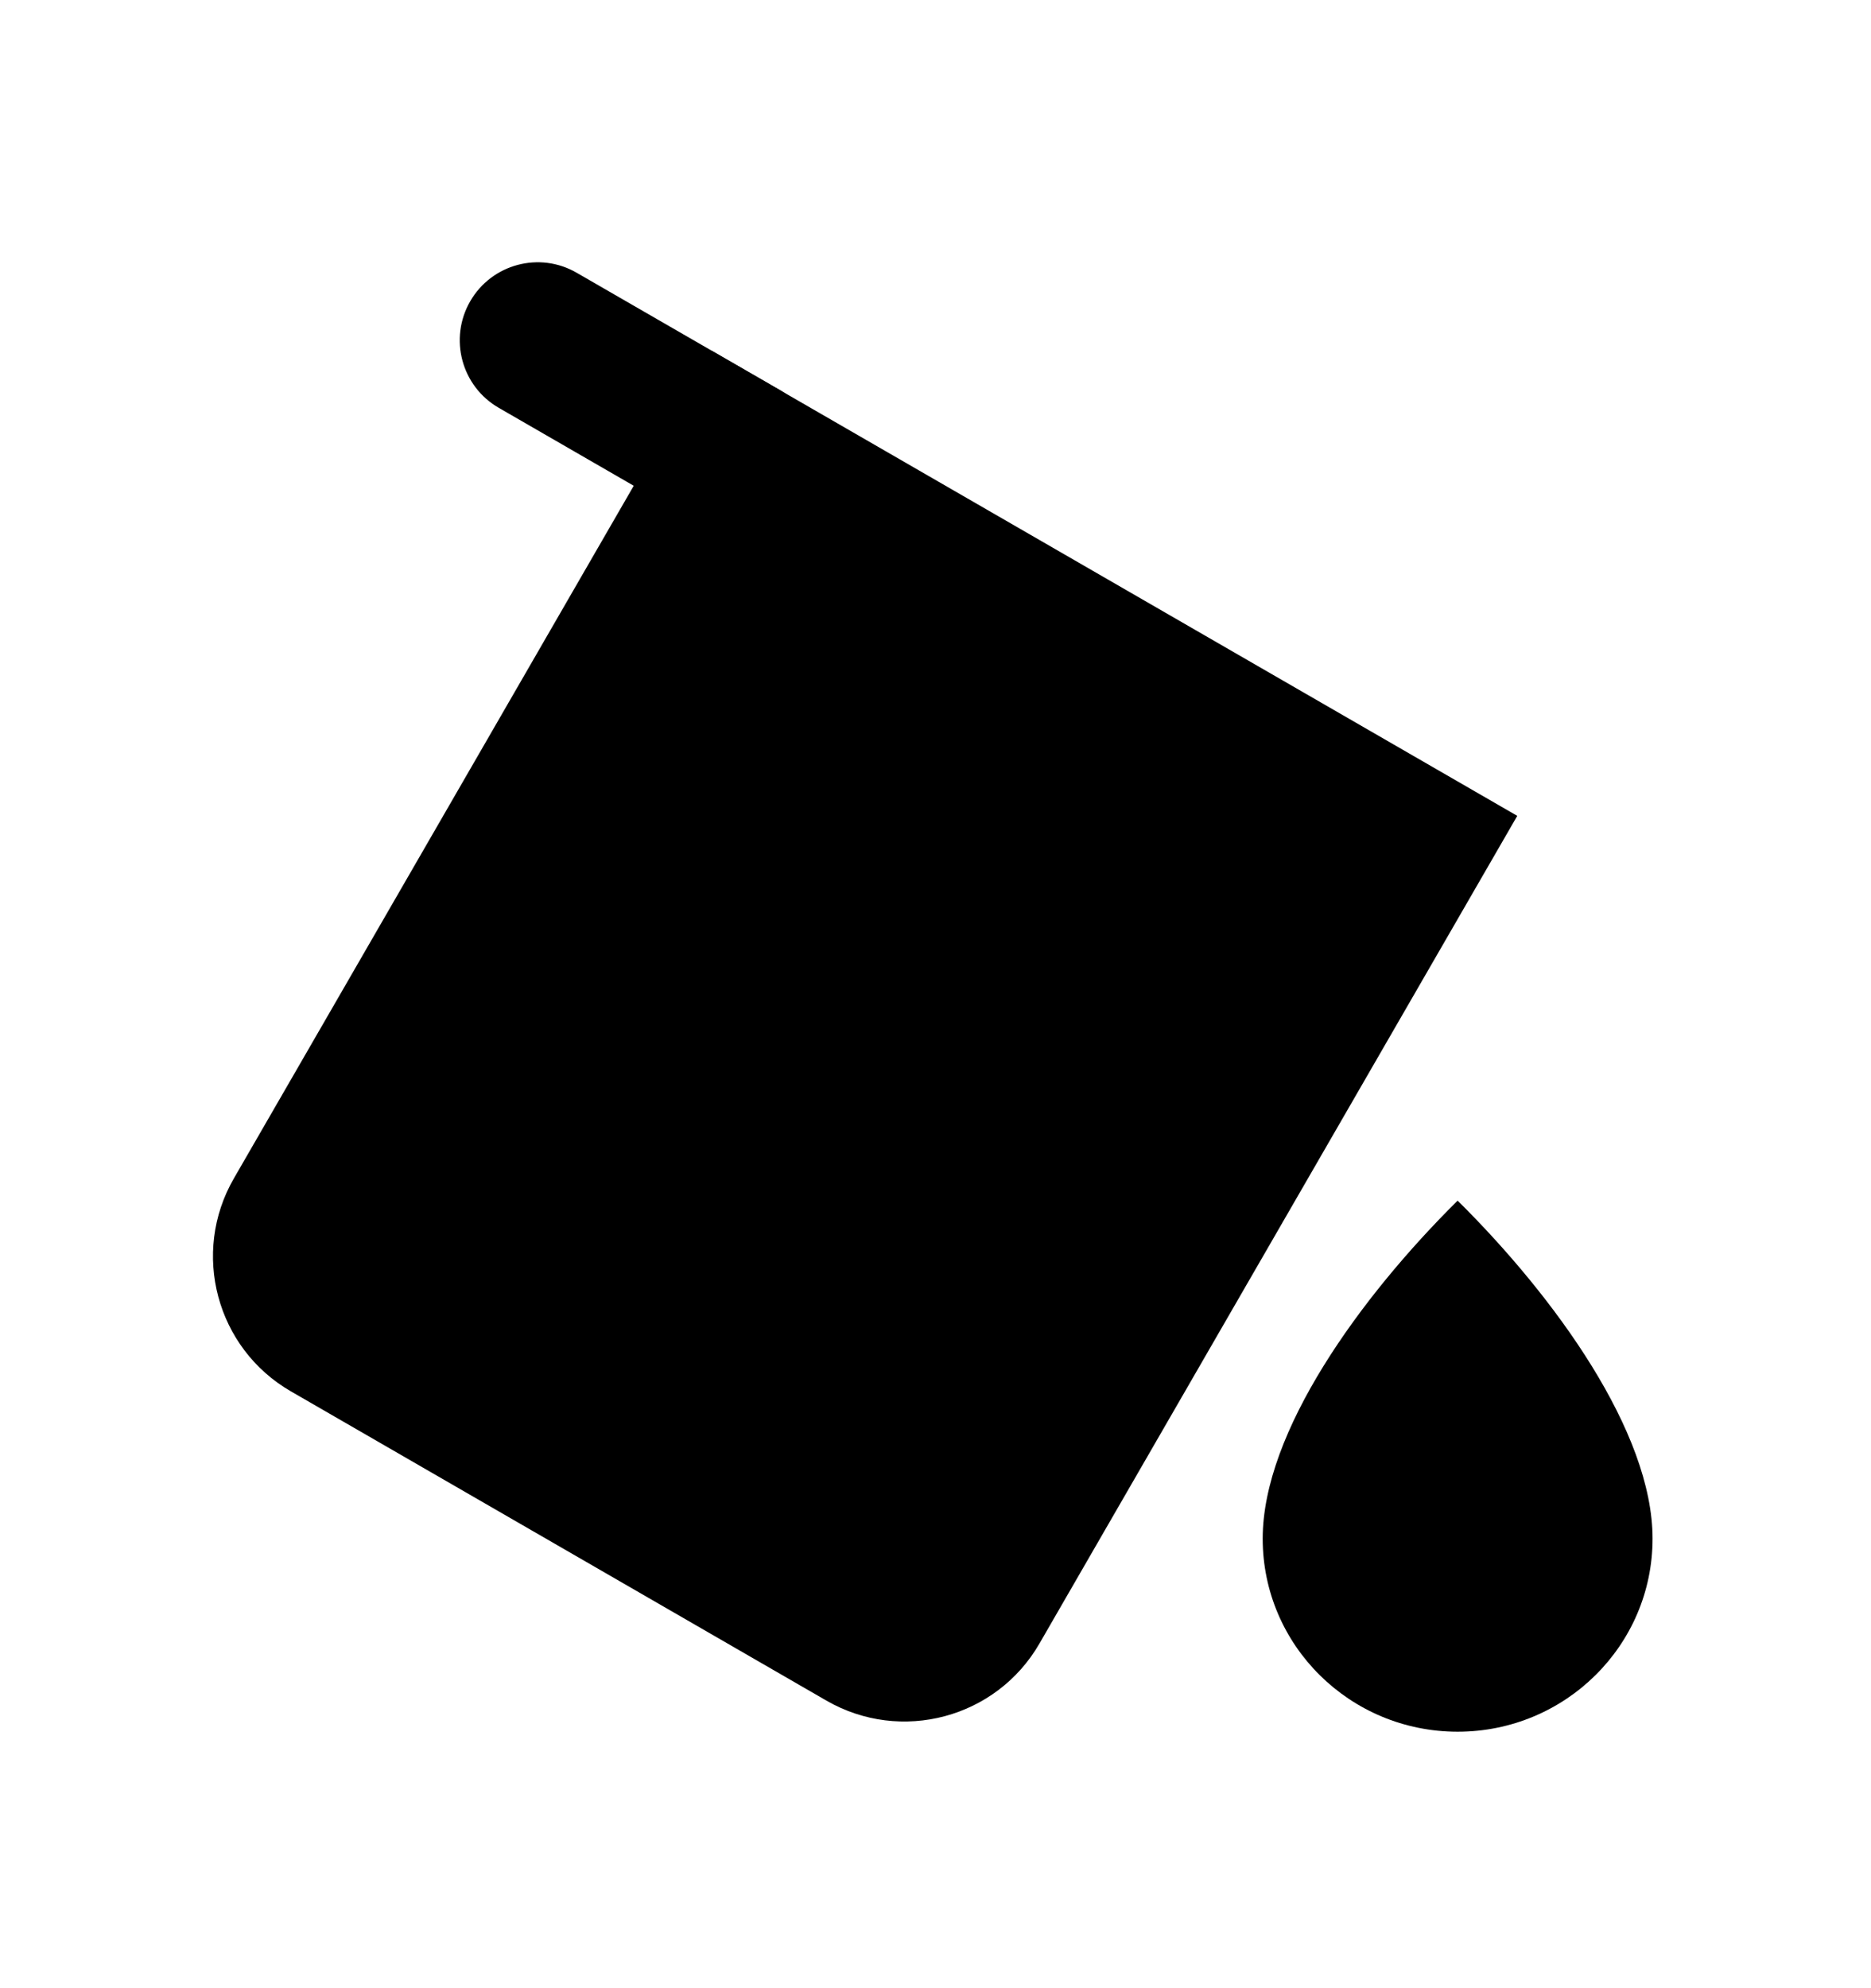<svg width="16" height="17" viewBox="0 0 16 17" fill="none" xmlns="http://www.w3.org/2000/svg">
<path fill-rule="evenodd" clip-rule="evenodd" d="M6.086 2.999L2 10.076C1.632 10.713 1.85 11.529 2.488 11.897L7.067 14.541C7.705 14.909 8.521 14.691 8.889 14.053L12.975 6.976L6.086 2.999Z" fill="black"/>
<path fill-rule="evenodd" clip-rule="evenodd" d="M6.908 4.243C6.723 4.561 6.316 4.671 5.997 4.487L4.265 3.487C3.946 3.303 3.837 2.895 4.021 2.576C4.205 2.257 4.613 2.148 4.931 2.332L6.664 3.332C6.982 3.516 7.092 3.924 6.908 4.243Z" fill="black"/>
<path d="M14.132 13.156C14.132 14.068 13.386 14.807 12.465 14.807C11.544 14.807 10.798 14.068 10.798 13.156C10.798 12.244 11.632 11.091 12.465 10.266C13.298 11.091 14.132 12.244 14.132 13.156Z" fill="black"/>
</svg>
